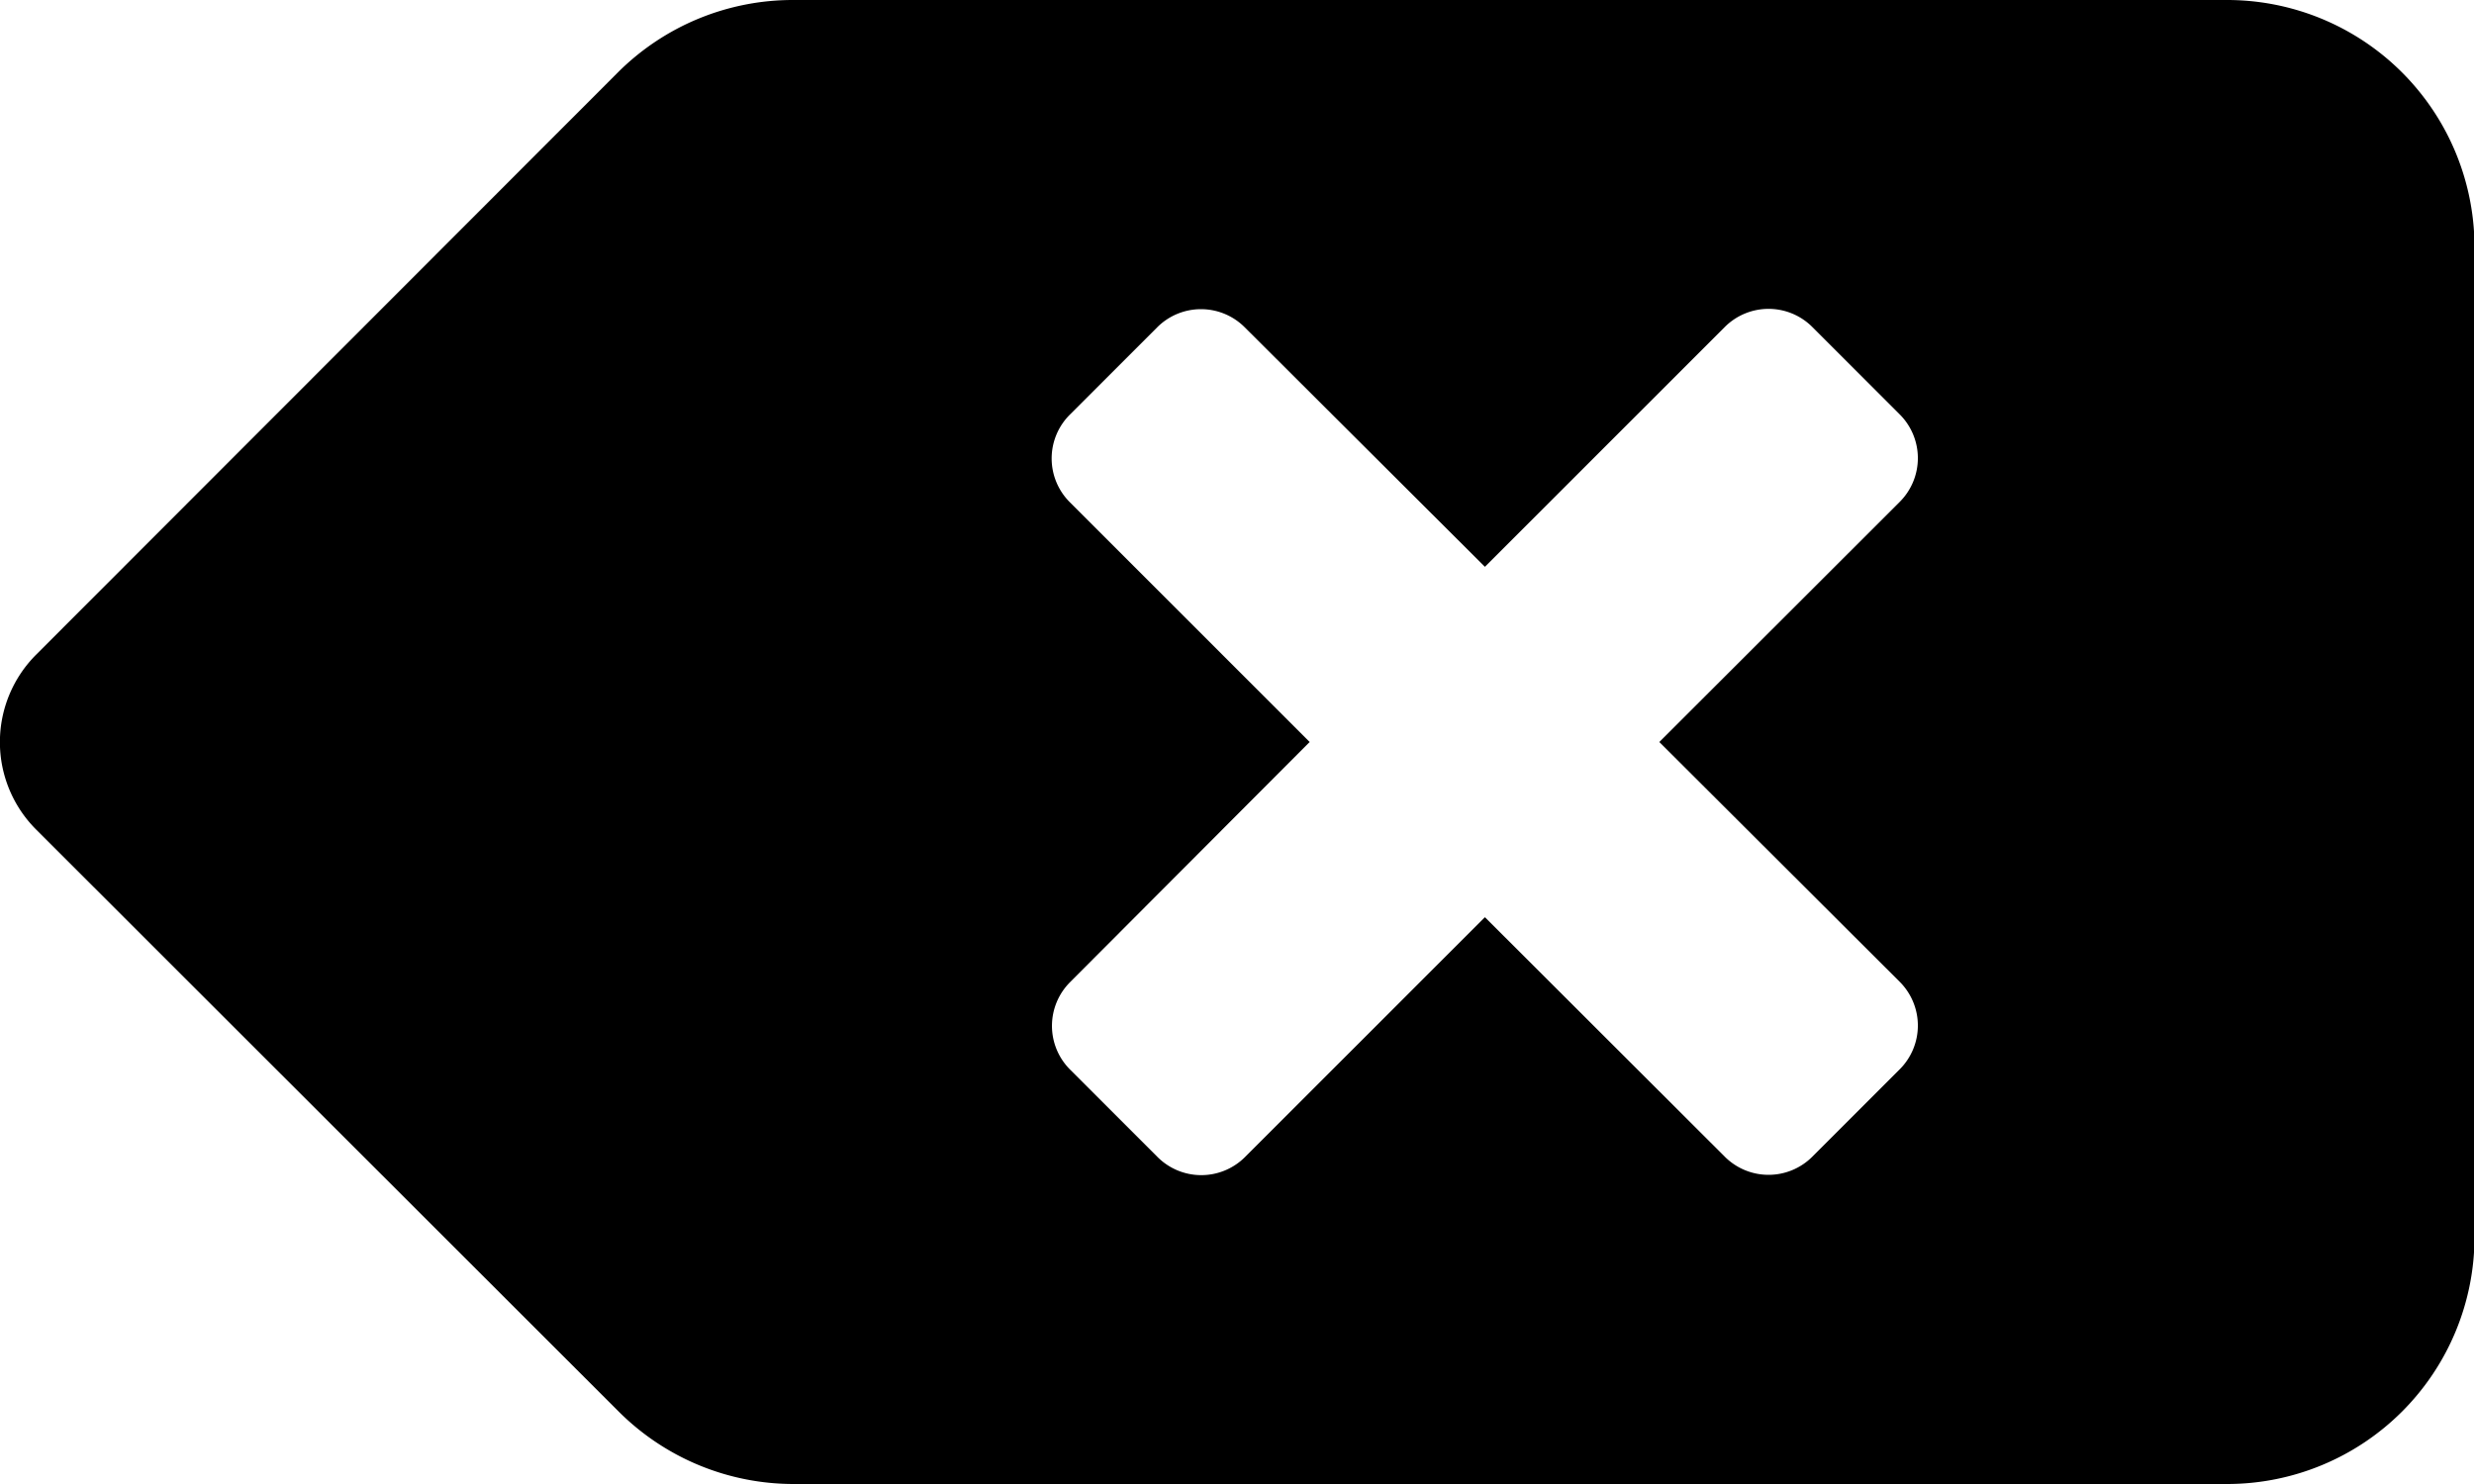 <svg xmlns="http://www.w3.org/2000/svg" width="24" height="14.4" viewBox="0 0 24 14.4"><path d="M21.6,64H7.692a2.4,2.4,0,0,0-1.7.7L.347,70.351a1.2,1.2,0,0,0,0,1.7L6,77.7a2.4,2.4,0,0,0,1.7.7H21.6a2.4,2.4,0,0,0,2.4-2.4V66.4A2.4,2.4,0,0,0,21.6,64Zm-3.176,9.527a.6.6,0,0,1,0,.849l-.848.848a.6.6,0,0,1-.849,0L14.4,72.9l-2.327,2.327a.6.6,0,0,1-.849,0l-.848-.848a.6.6,0,0,1,0-.849L12.7,71.2l-2.327-2.327a.6.6,0,0,1,0-.849l.848-.848a.6.6,0,0,1,.849,0L14.4,69.5l2.327-2.327a.6.6,0,0,1,.849,0l.848.848a.6.6,0,0,1,0,.849L16.092,71.2Z" transform="translate(0.005 -64)"/></svg>